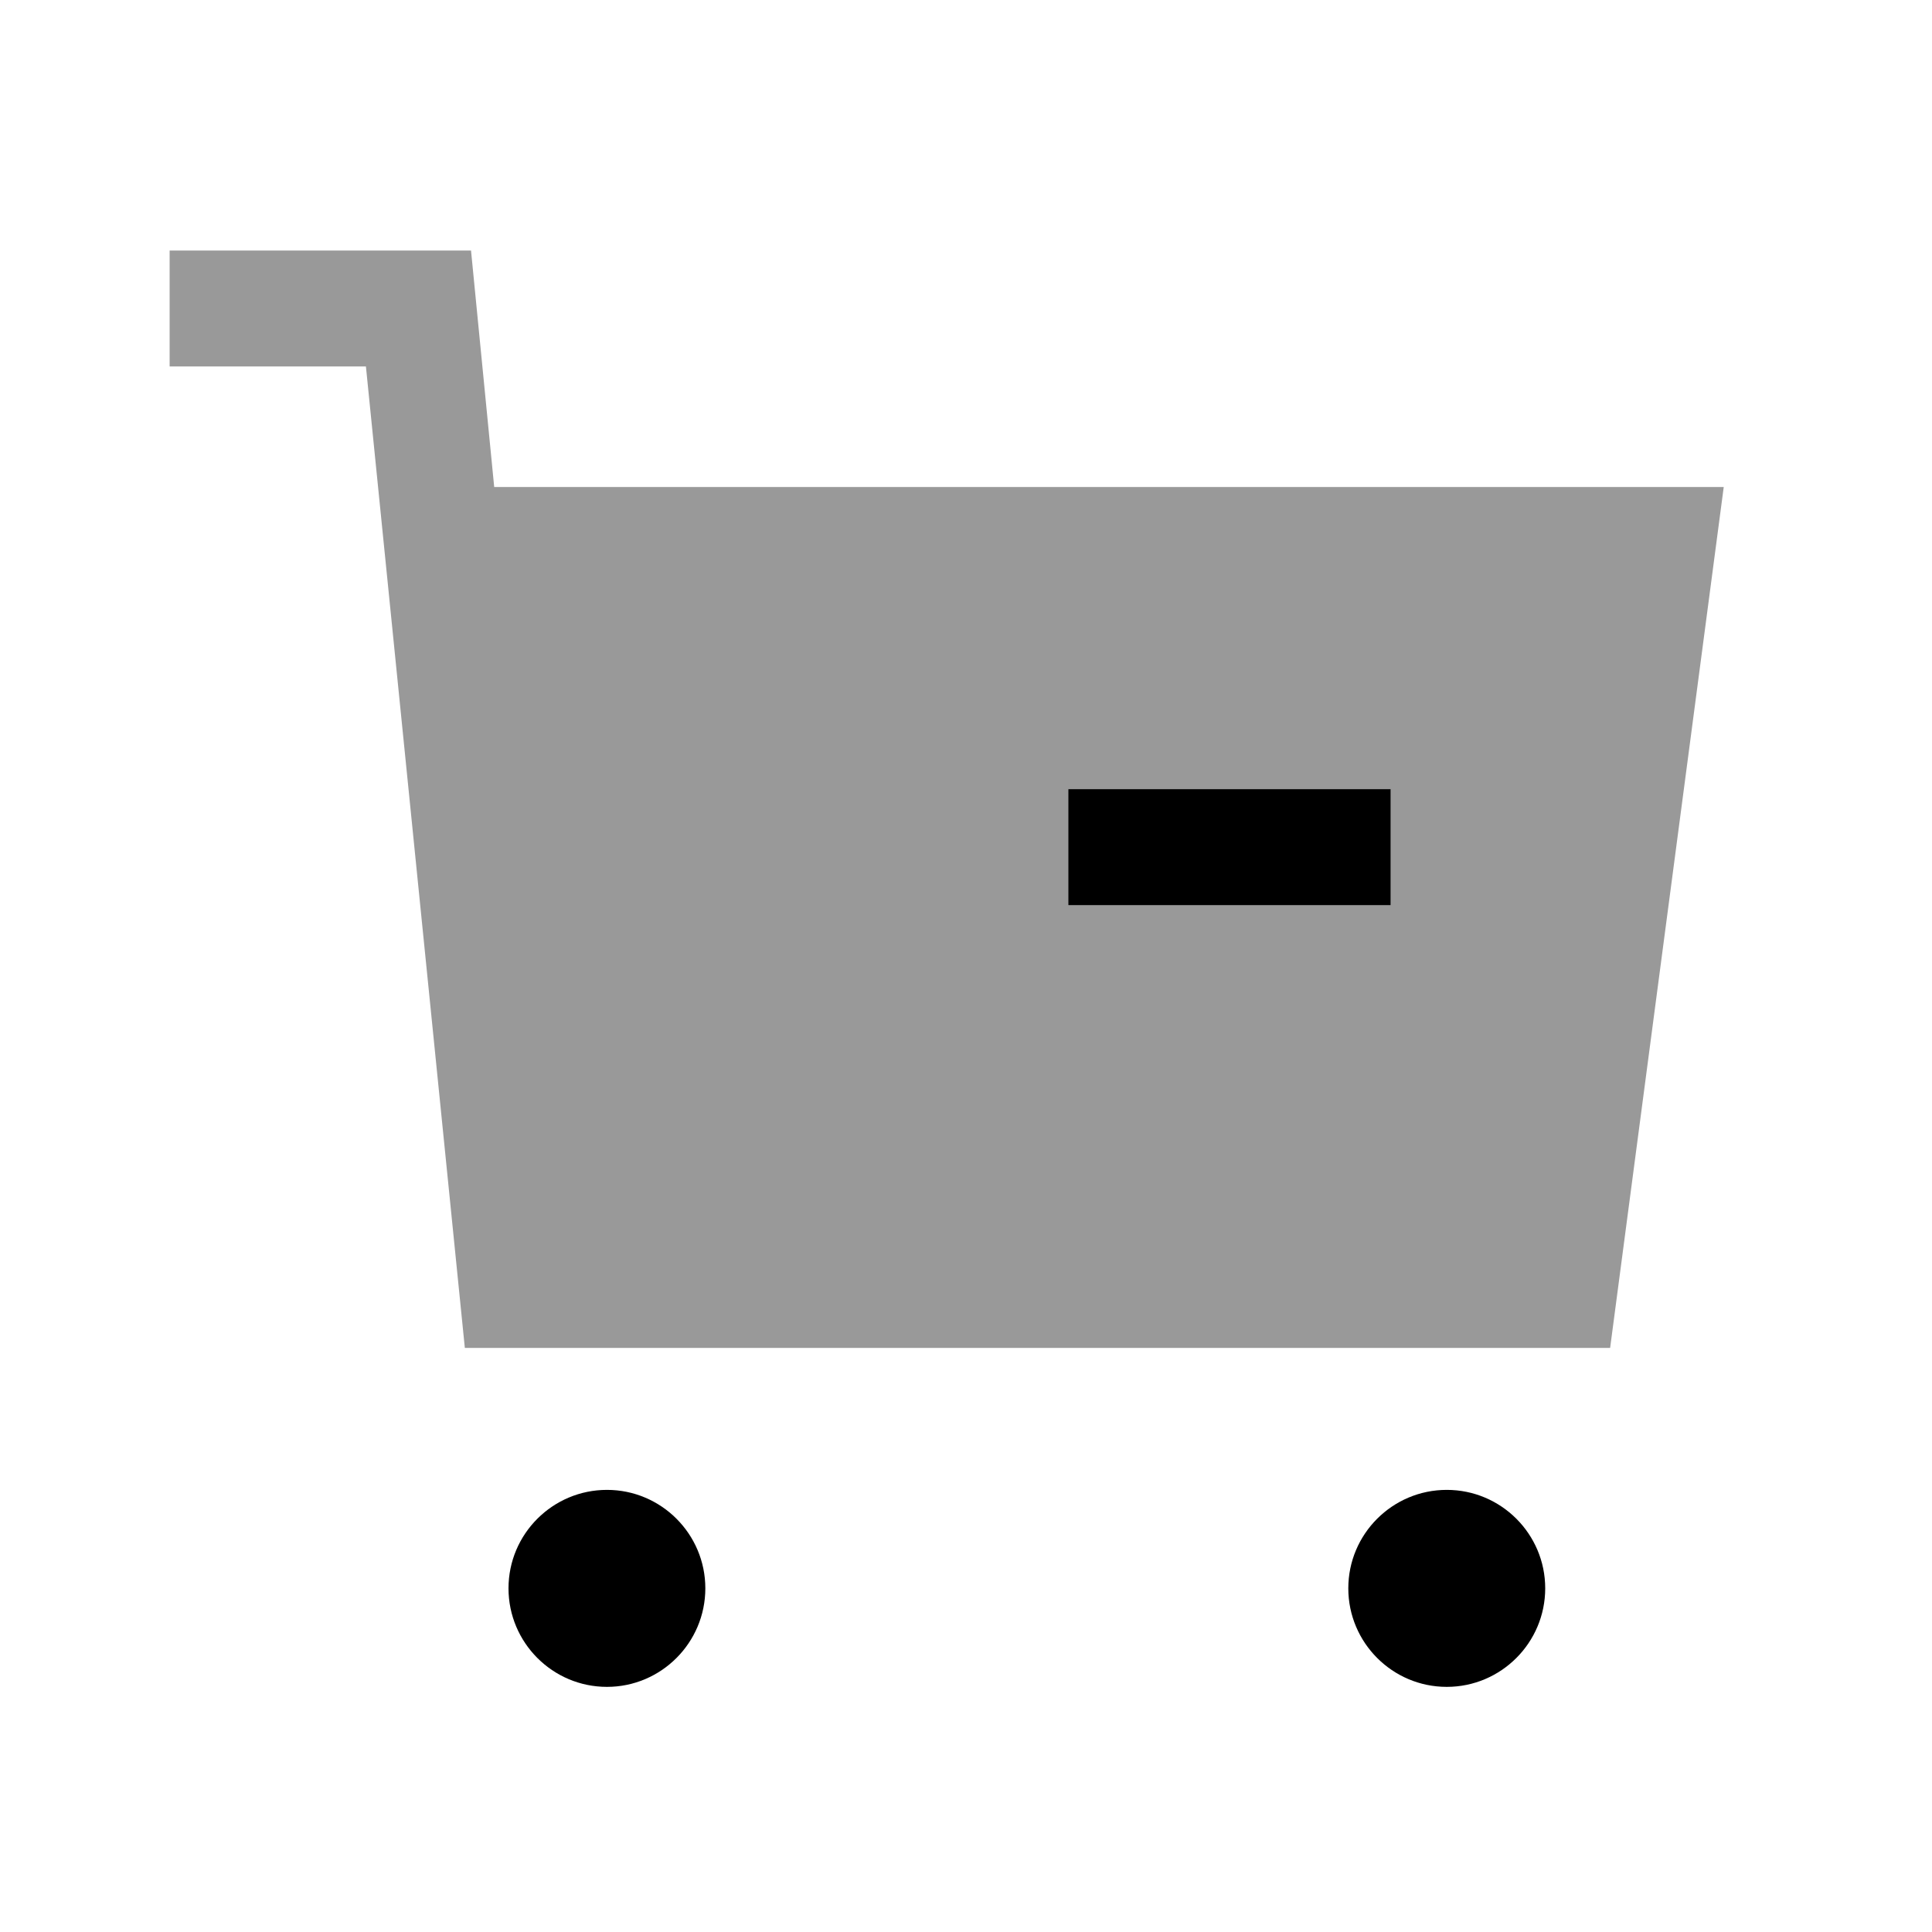<svg width="25" height="25" viewBox="0 0 25 25" fill="none" xmlns="http://www.w3.org/2000/svg">
<path opacity="0.4" fill-rule="evenodd" clip-rule="evenodd" d="M6.395 6.302L6.095 3.242H2.195V4.742H4.735L6.015 17.442H20.835L22.305 6.302H6.395Z" fill="black"/>
<path d="M13.825 11.712H17.994V10.212H13.825V11.712Z" fill="black"/>
<path d="M6.58 20.553C6.58 19.85 7.151 19.279 7.854 19.279C8.556 19.279 9.127 19.85 9.127 20.553C9.127 21.256 8.556 21.828 7.854 21.828C7.151 21.828 6.58 21.256 6.58 20.553Z" fill="black"/>
<path d="M17.447 20.553C17.447 19.85 18.018 19.279 18.721 19.279C19.424 19.279 19.995 19.85 19.995 20.553C19.995 21.256 19.424 21.828 18.721 21.828C18.018 21.828 17.447 21.256 17.447 20.553Z" fill="black"/>
</svg>